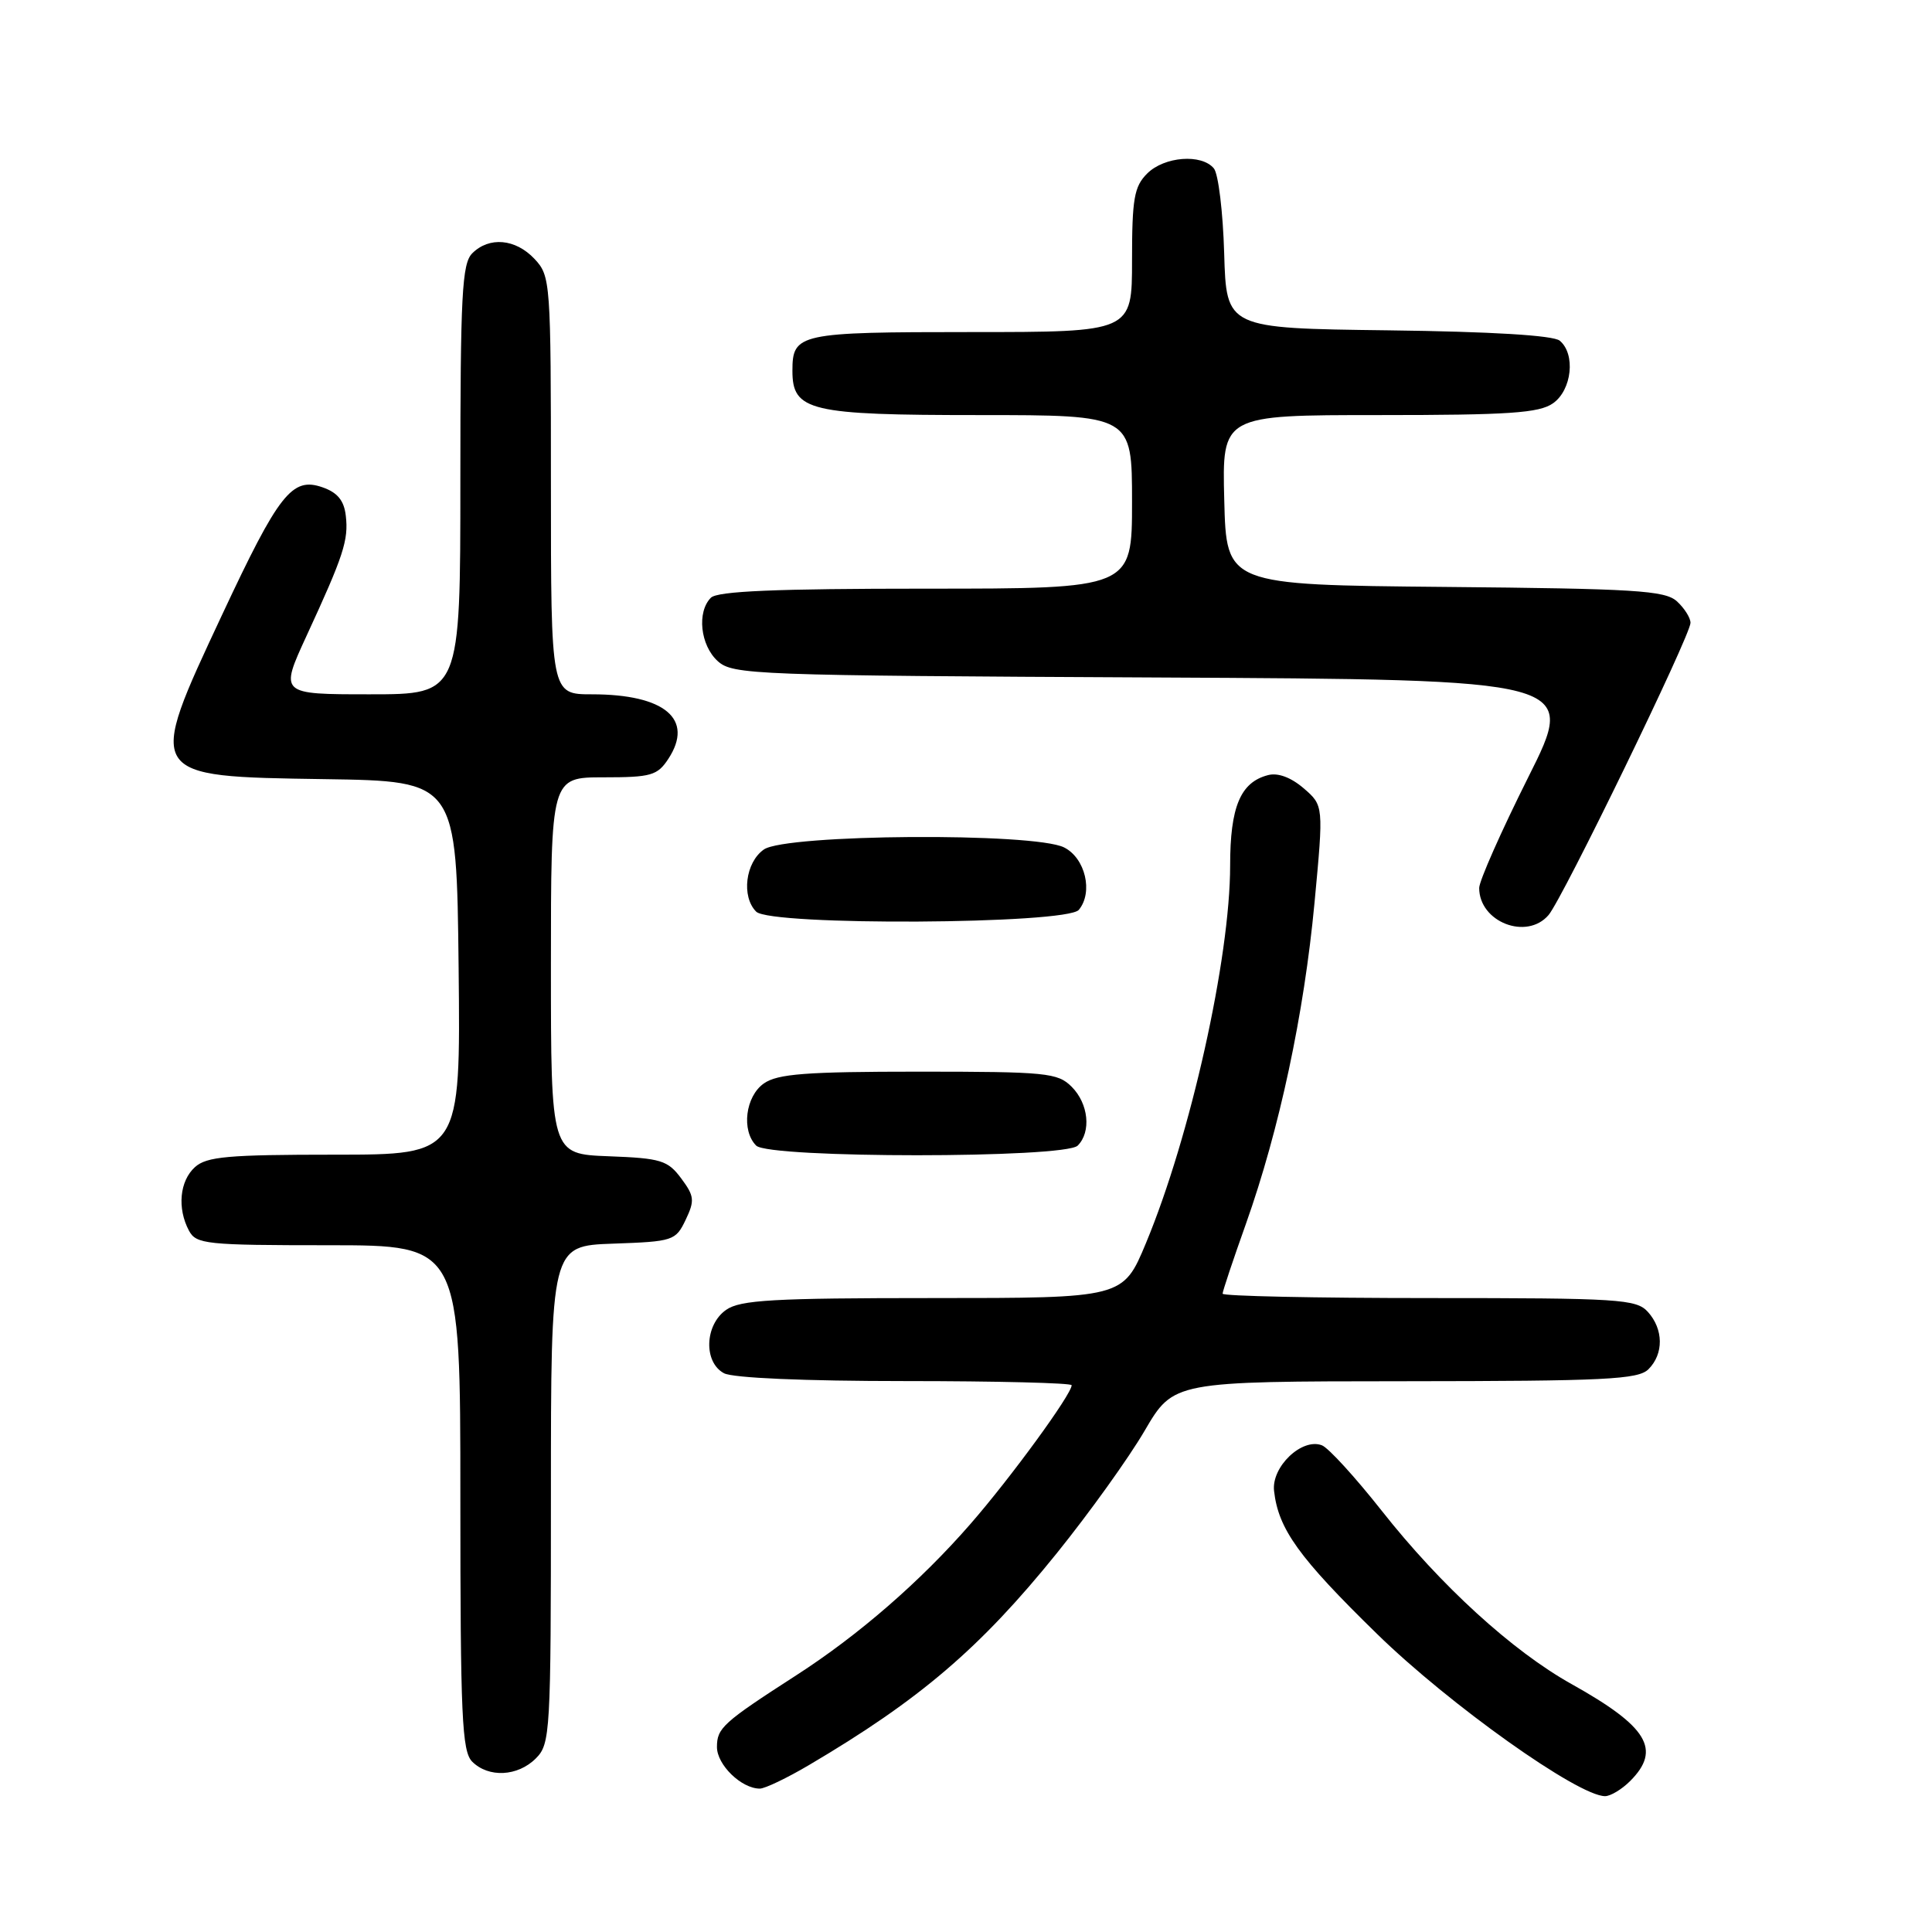 <?xml version="1.0" encoding="UTF-8" standalone="no"?>
<!DOCTYPE svg PUBLIC "-//W3C//DTD SVG 1.1//EN" "http://www.w3.org/Graphics/SVG/1.1/DTD/svg11.dtd" >
<svg xmlns="http://www.w3.org/2000/svg" xmlns:xlink="http://www.w3.org/1999/xlink" version="1.1" viewBox="0 0 256 256">
 <g >
 <path fill="currentColor"
d=" M 216.00 236.00 C 220.17 231.83 218.34 228.79 208.26 223.16 C 200.39 218.77 190.89 210.09 183.06 200.15 C 179.57 195.73 176.02 191.84 175.16 191.51 C 172.51 190.49 168.45 194.36 168.82 197.56 C 169.39 202.62 172.10 206.38 182.46 216.50 C 192.03 225.85 209.11 238.00 212.68 238.00 C 213.40 238.00 214.90 237.10 216.00 236.00 Z  M 107.18 233.89 C 121.87 225.23 129.89 218.38 140.03 205.81 C 144.33 200.48 149.57 193.18 151.67 189.58 C 155.50 183.04 155.50 183.04 186.18 183.02 C 212.72 183.00 217.07 182.79 218.43 181.43 C 220.47 179.39 220.43 176.13 218.35 173.83 C 216.82 172.14 214.57 172.00 189.35 172.00 C 174.31 172.00 162.00 171.74 162.00 171.42 C 162.00 171.10 163.39 166.94 165.09 162.17 C 169.52 149.69 172.79 134.41 174.18 119.62 C 175.39 106.74 175.39 106.74 172.74 104.45 C 171.05 103.00 169.32 102.36 168.01 102.71 C 164.36 103.66 163.00 106.92 163.00 114.67 C 163.00 126.96 157.74 150.56 151.84 164.73 C 148.81 172.00 148.81 172.00 123.63 172.00 C 102.45 172.00 98.09 172.25 96.22 173.56 C 93.37 175.55 93.20 180.50 95.93 181.96 C 97.10 182.59 106.64 183.00 119.93 183.00 C 132.07 183.00 142.00 183.25 142.00 183.55 C 142.00 184.75 133.92 195.82 128.60 201.92 C 121.96 209.55 113.76 216.67 105.50 221.99 C 95.78 228.26 95.00 228.97 95.00 231.49 C 95.00 233.85 98.24 237.00 100.68 237.00 C 101.36 237.00 104.28 235.60 107.18 233.89 Z  M 71.00 233.00 C 72.92 231.08 73.00 229.67 73.00 198.04 C 73.00 165.08 73.00 165.08 81.24 164.79 C 89.20 164.51 89.53 164.40 90.85 161.64 C 92.07 159.08 92.01 158.49 90.26 156.14 C 88.48 153.75 87.58 153.47 80.65 153.21 C 73.00 152.92 73.00 152.92 73.00 127.96 C 73.00 103.00 73.00 103.00 79.98 103.00 C 86.28 103.00 87.11 102.76 88.56 100.55 C 92.00 95.29 88.10 92.00 78.43 92.00 C 73.00 92.00 73.00 92.00 73.00 64.31 C 73.00 37.27 72.95 36.58 70.83 34.31 C 68.31 31.63 64.82 31.32 62.57 33.57 C 61.22 34.93 61.00 39.06 61.00 63.57 C 61.00 92.00 61.00 92.00 49.03 92.00 C 37.05 92.00 37.05 92.00 40.62 84.25 C 45.53 73.62 46.20 71.57 45.82 68.34 C 45.59 66.32 44.72 65.26 42.73 64.57 C 38.70 63.16 36.96 65.38 29.44 81.44 C 19.34 103.02 19.25 102.88 43.00 103.24 C 60.50 103.50 60.50 103.50 60.77 128.25 C 61.03 153.00 61.03 153.00 44.35 153.00 C 30.22 153.00 27.38 153.25 25.83 154.65 C 23.80 156.49 23.46 160.11 25.04 163.07 C 26.00 164.86 27.29 165.00 43.54 165.00 C 61.00 165.00 61.00 165.00 61.00 198.43 C 61.00 227.48 61.21 232.06 62.57 233.43 C 64.74 235.59 68.60 235.40 71.00 233.00 Z  M 142.80 151.80 C 144.62 149.98 144.24 146.24 142.00 144.00 C 140.15 142.15 138.67 142.00 121.72 142.00 C 106.80 142.00 103.04 142.29 101.22 143.56 C 98.77 145.27 98.21 149.81 100.20 151.80 C 101.90 153.50 141.10 153.50 142.80 151.80 Z  M 205.19 121.25 C 207.06 119.06 224.00 84.20 224.00 82.53 C 224.00 81.86 223.18 80.57 222.19 79.67 C 220.61 78.24 216.61 78.00 191.44 77.77 C 162.50 77.50 162.50 77.50 162.22 66.25 C 161.93 55.00 161.93 55.00 182.74 55.00 C 199.96 55.00 203.94 54.73 205.78 53.44 C 208.29 51.68 208.80 46.91 206.67 45.14 C 205.82 44.44 197.67 43.94 183.92 43.77 C 162.50 43.50 162.50 43.50 162.21 33.56 C 162.05 28.09 161.44 23.02 160.84 22.31 C 159.21 20.35 154.27 20.73 152.00 23.00 C 150.28 24.72 150.00 26.33 150.00 34.50 C 150.00 44.00 150.00 44.00 128.70 44.00 C 105.81 44.00 105.00 44.18 105.00 49.14 C 105.00 54.46 107.28 55.00 129.72 55.00 C 150.00 55.00 150.00 55.00 150.00 66.50 C 150.00 78.00 150.00 78.00 122.70 78.00 C 102.80 78.00 95.07 78.33 94.20 79.20 C 92.32 81.08 92.79 85.50 95.10 87.60 C 97.11 89.41 99.75 89.51 153.10 89.77 C 208.99 90.05 208.99 90.05 202.49 103.01 C 198.92 110.14 196.00 116.73 196.00 117.66 C 196.00 122.17 202.29 124.63 205.19 121.25 Z  M 142.95 120.56 C 144.88 118.23 143.81 113.70 141.00 112.29 C 137.04 110.29 104.14 110.52 101.22 112.56 C 98.77 114.27 98.21 118.81 100.20 120.80 C 102.10 122.70 141.36 122.48 142.95 120.56 Z "/>
</g>
</svg>
